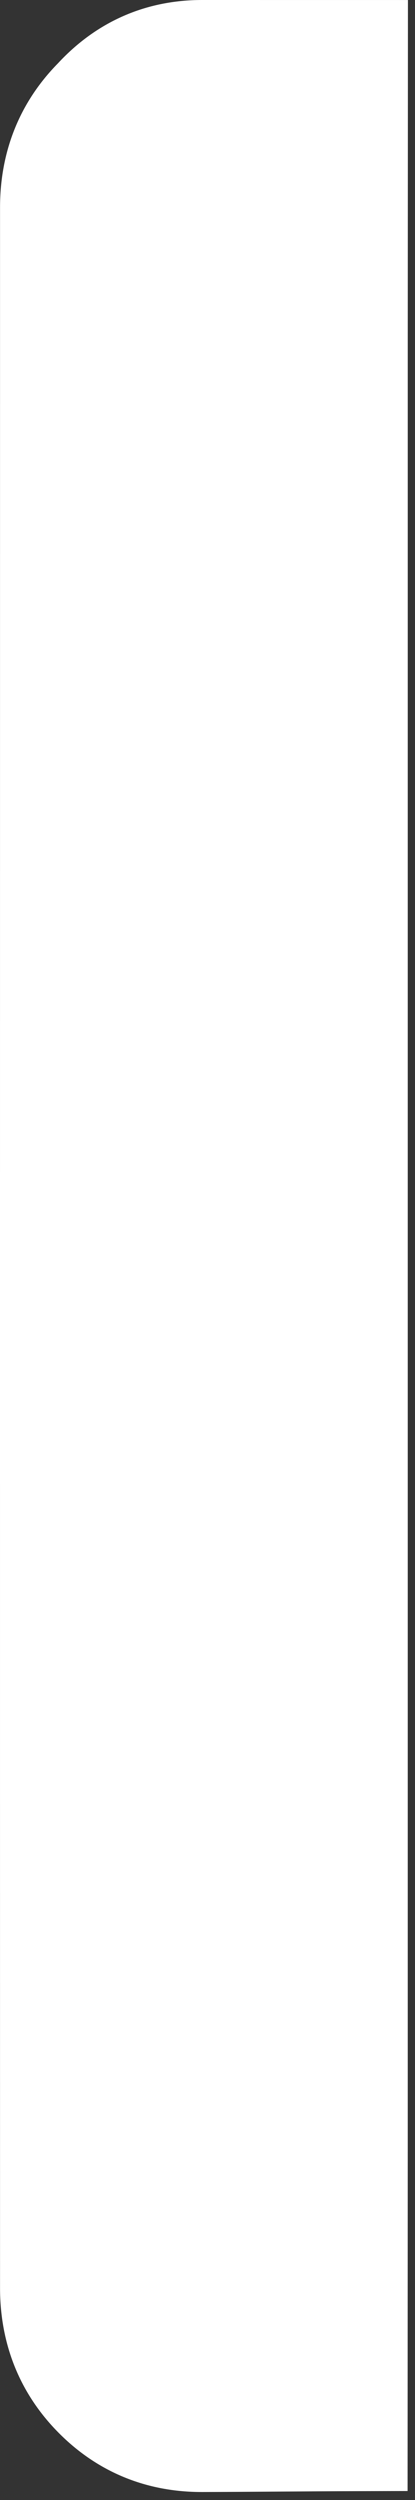 <svg width="46" height="277" viewBox="0 0 46 277" fill="none" xmlns="http://www.w3.org/2000/svg">
<rect x="0" y="0" width="46" height="277" fill="#333333" stroke="none"/>
<path fill-rule="evenodd" clip-rule="evenodd" d="M6.431 7.009C10.709 2.396 16.147 0 22.412 0H22.413C25.939 0.001 29.464 0.001 32.914 0.001C35.229 0.001 37.51 0.001 39.735 0.001L45.217 0.002L45.214 5.535C45.208 16.295 45.202 27.054 45.196 37.813C45.196 65.28 45.196 92.745 45.196 120.209L45.196 151.344C45.196 180.33 45.196 209.315 45.196 238.3L45.196 238.302C45.191 249.029 45.186 259.757 45.181 270.484L45.178 275.998L39.715 276.013C36.818 276.02 33.94 276.04 31.061 276.06L30.926 276.061C28.095 276.081 25.262 276.101 22.427 276.109H22.426C16.239 276.126 10.818 273.908 6.502 269.551C2.177 265.185 0.006 259.713 0.005 253.49C-0.003 176.661 7.47291e-05 99.832 0.005 23C0.005 16.811 2.152 11.364 6.431 7.009Z" fill="white"/>
</svg>
